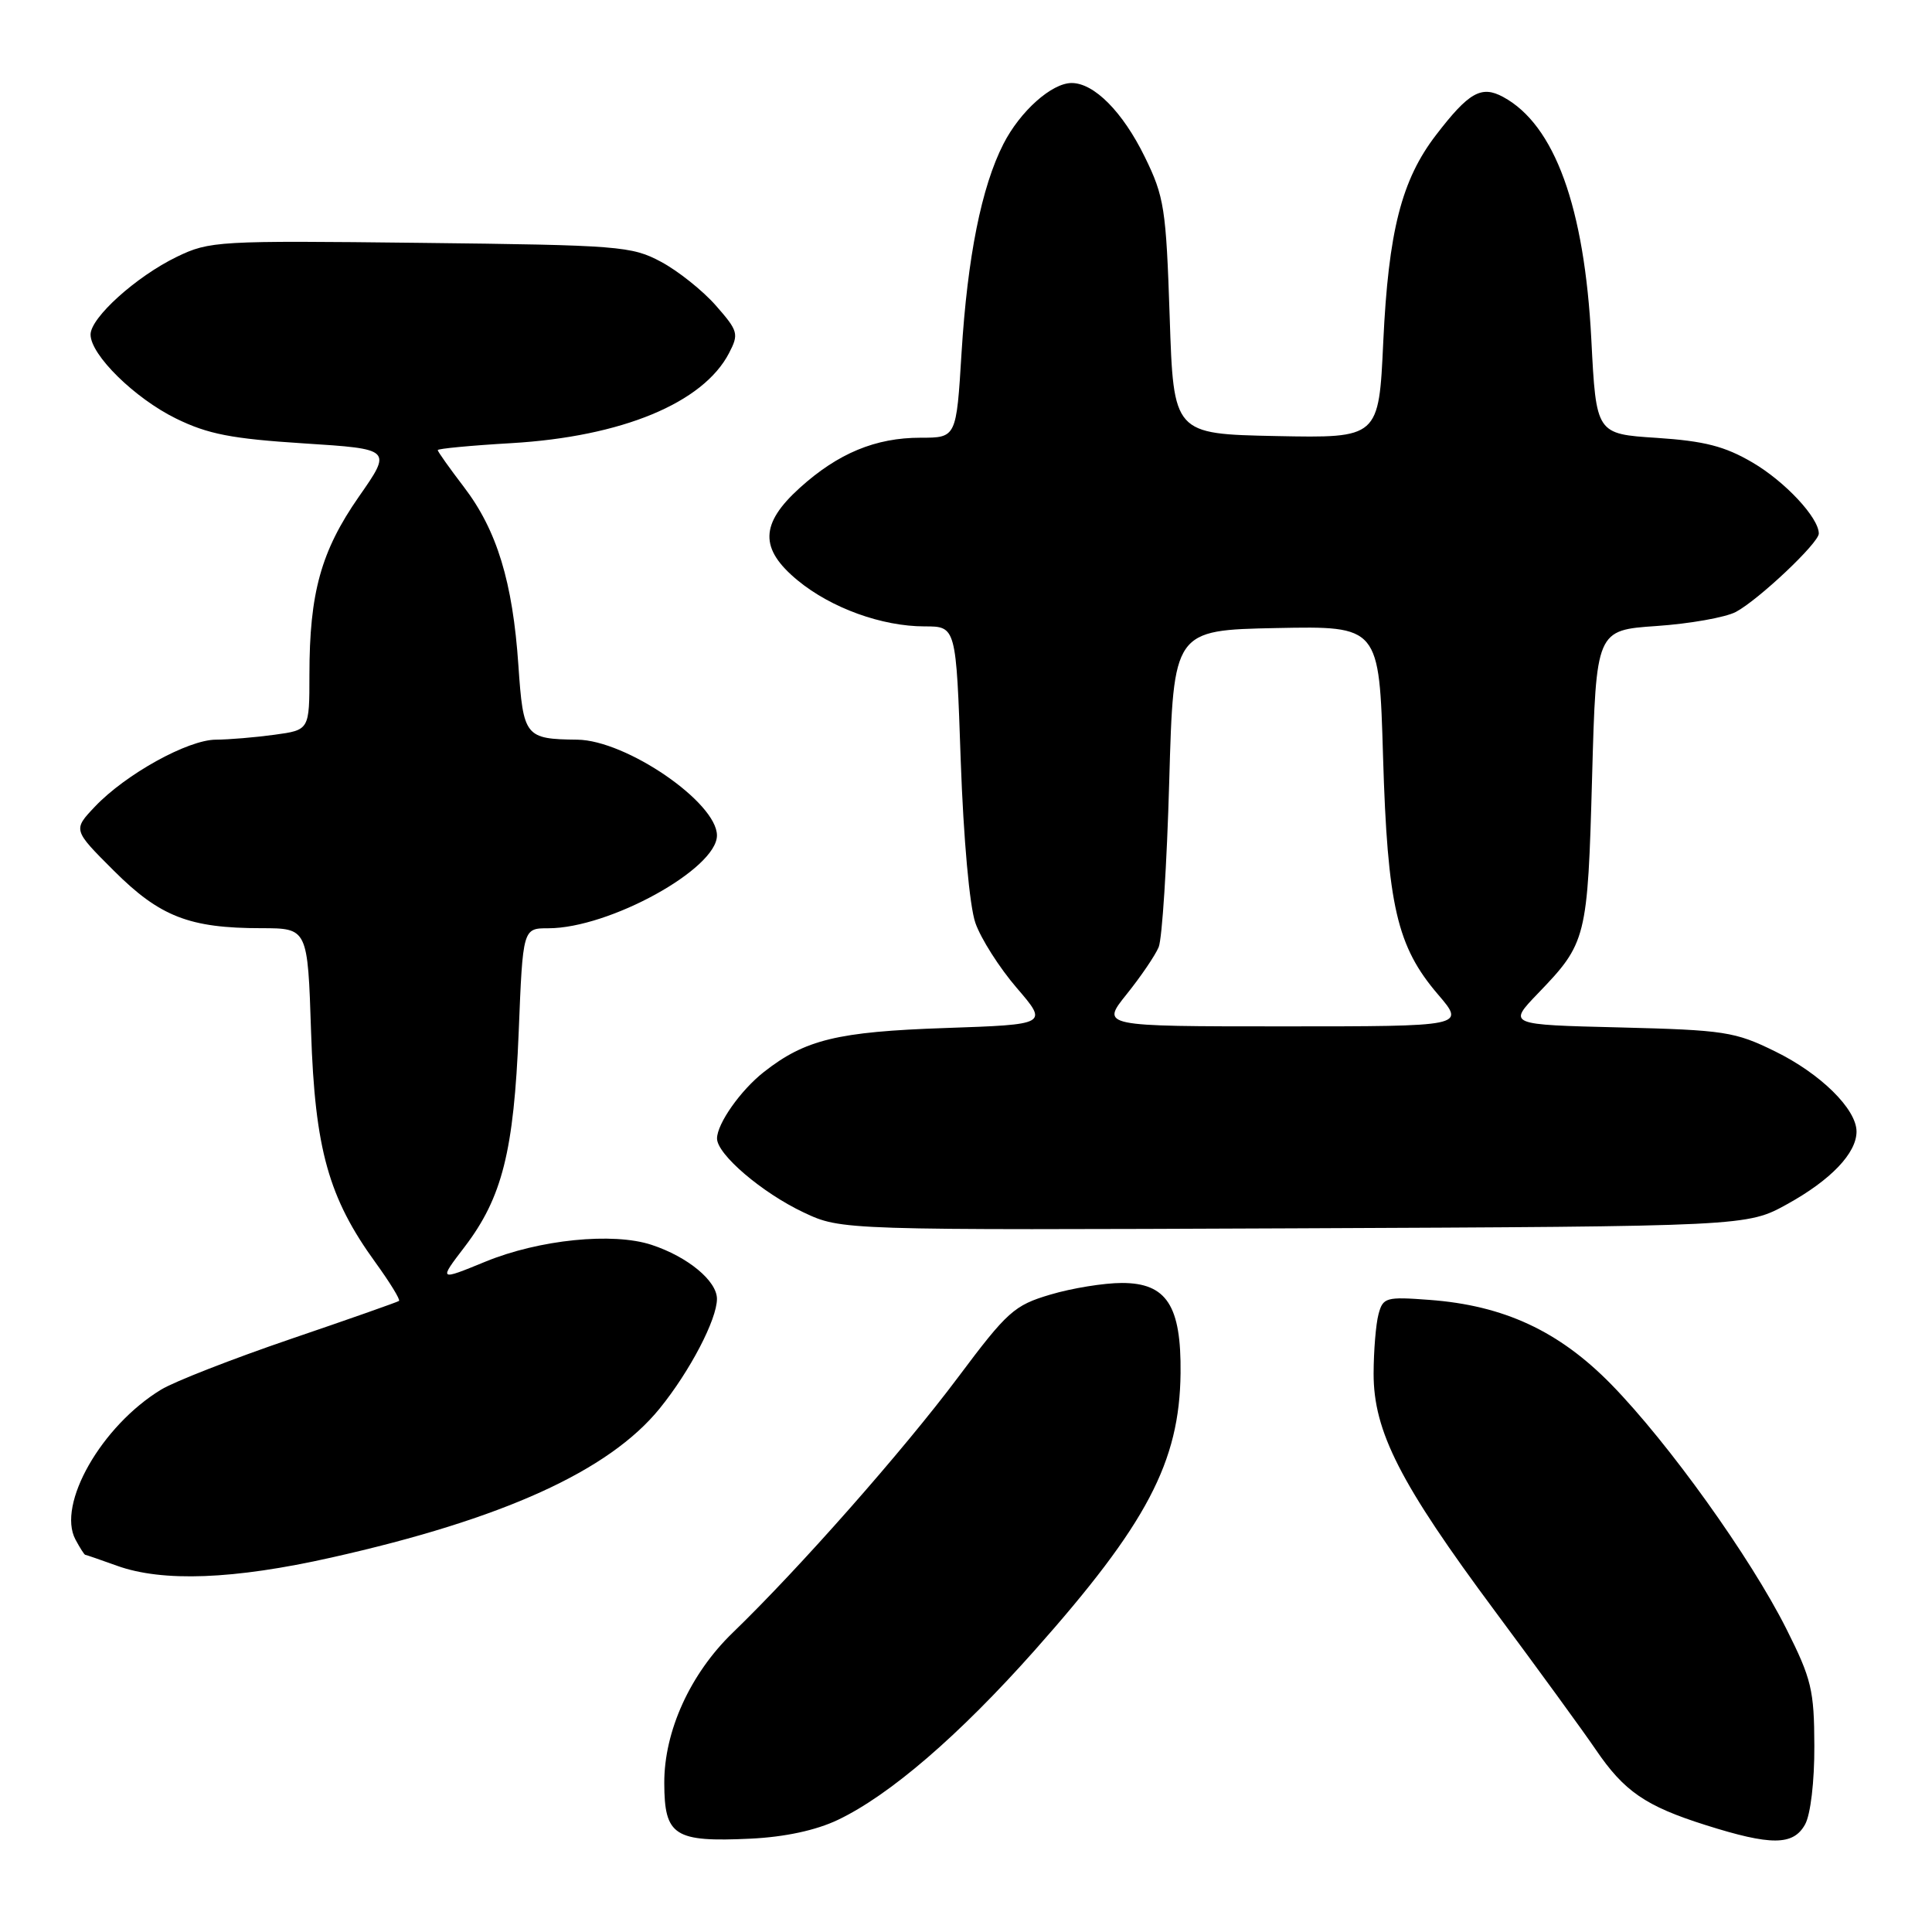 <?xml version="1.0" encoding="UTF-8" standalone="no"?>
<!DOCTYPE svg PUBLIC "-//W3C//DTD SVG 1.1//EN" "http://www.w3.org/Graphics/SVG/1.1/DTD/svg11.dtd" >
<svg xmlns="http://www.w3.org/2000/svg" xmlns:xlink="http://www.w3.org/1999/xlink" version="1.1" viewBox="0 0 256 256">
 <g >
 <path fill="currentColor"
d=" M 111.01 241.15 C 117.88 237.88 127.08 229.96 137.09 218.69 C 151.99 201.91 156.30 193.72 156.43 181.96 C 156.53 173.00 154.58 170.00 148.66 170.00 C 146.30 170.00 142.03 170.69 139.18 171.54 C 134.38 172.96 133.48 173.77 126.94 182.51 C 119.67 192.22 105.90 207.83 97.09 216.34 C 91.46 221.78 87.99 229.40 88.02 236.29 C 88.04 243.27 89.35 244.11 99.50 243.63 C 104.00 243.41 108.11 242.53 111.01 241.15 Z  M 239.18 241.75 C 239.91 240.45 240.43 236.06 240.41 231.33 C 240.39 223.94 240.03 222.46 236.70 215.83 C 231.93 206.34 221.10 191.22 213.50 183.44 C 206.58 176.37 199.27 172.97 189.39 172.24 C 183.65 171.81 183.25 171.92 182.66 174.14 C 182.31 175.44 182.02 178.97 182.01 182.00 C 182.00 189.68 185.52 196.57 198.10 213.50 C 203.82 221.20 209.82 229.44 211.43 231.81 C 215.20 237.36 218.03 239.31 226.00 241.83 C 234.68 244.58 237.62 244.56 239.18 241.75 Z  M 43.88 206.39 C 66.64 201.29 80.70 194.91 87.42 186.62 C 91.42 181.69 95.00 174.83 95.00 172.11 C 95.00 169.73 91.14 166.53 86.34 164.95 C 81.22 163.26 71.44 164.25 64.31 167.18 C 58.12 169.72 58.12 169.72 61.57 165.21 C 66.54 158.69 68.09 152.54 68.73 136.75 C 69.28 123.00 69.28 123.00 72.66 123.00 C 80.72 123.00 95.00 115.14 95.00 110.70 C 95.00 106.33 82.99 98.09 76.50 98.01 C 69.57 97.93 69.34 97.63 68.69 88.17 C 67.94 77.12 65.85 70.26 61.47 64.53 C 59.56 62.03 58.00 59.83 58.00 59.64 C 58.00 59.45 62.39 59.03 67.75 58.72 C 82.39 57.86 93.17 53.40 96.60 46.79 C 97.92 44.25 97.82 43.86 94.85 40.48 C 93.11 38.50 89.85 35.90 87.59 34.69 C 83.71 32.61 82.07 32.48 55.71 32.18 C 28.85 31.87 27.77 31.93 23.41 34.04 C 18.05 36.64 12.00 42.09 12.00 44.33 C 12.00 47.03 17.86 52.78 23.33 55.46 C 27.55 57.53 30.71 58.14 40.24 58.75 C 51.96 59.50 51.96 59.50 47.54 65.83 C 42.54 73.02 41.00 78.56 41.00 89.41 C 41.00 96.73 41.00 96.73 36.36 97.36 C 33.81 97.71 30.32 98.00 28.61 98.01 C 24.90 98.02 16.65 102.59 12.58 106.88 C 9.66 109.96 9.66 109.96 15.08 115.37 C 21.18 121.46 25.09 122.99 34.64 122.99 C 40.77 123.00 40.77 123.00 41.22 136.75 C 41.73 152.27 43.54 158.73 49.76 167.30 C 51.67 169.94 53.07 172.22 52.87 172.38 C 52.67 172.53 46.20 174.81 38.50 177.43 C 30.80 180.06 23.08 183.07 21.35 184.13 C 13.45 188.93 7.51 199.34 10.00 204.00 C 10.59 205.10 11.17 206.01 11.29 206.02 C 11.40 206.02 13.30 206.68 15.50 207.47 C 21.54 209.65 30.98 209.29 43.88 206.39 Z  M 236.84 159.54 C 242.61 156.35 246.00 152.79 246.00 149.94 C 246.00 146.96 241.23 142.26 235.20 139.31 C 229.89 136.70 228.50 136.49 214.65 136.14 C 199.80 135.78 199.80 135.78 203.78 131.64 C 210.23 124.94 210.37 124.39 210.96 103.00 C 211.50 83.50 211.50 83.50 219.50 82.95 C 223.90 82.65 228.62 81.81 230.00 81.09 C 233.00 79.50 241.00 71.95 241.00 70.70 C 241.00 68.60 236.52 63.80 232.21 61.28 C 228.54 59.13 225.85 58.44 219.53 58.02 C 211.50 57.50 211.50 57.50 210.86 45.00 C 209.96 27.44 206.00 16.54 199.18 12.85 C 196.29 11.28 194.63 12.22 190.28 17.89 C 185.71 23.84 183.98 30.62 183.29 45.28 C 182.70 58.05 182.70 58.05 169.10 57.78 C 155.50 57.50 155.50 57.50 154.99 42.00 C 154.51 27.59 154.28 26.08 151.68 20.77 C 148.77 14.83 144.98 11.00 142.00 11.00 C 139.36 11.00 135.17 14.74 132.96 19.07 C 130.05 24.77 128.20 34.03 127.41 46.75 C 126.72 58.00 126.72 58.00 121.98 58.00 C 116.01 58.00 111.05 60.06 105.98 64.64 C 100.70 69.41 100.62 72.72 105.69 76.90 C 110.14 80.57 116.86 83.00 122.52 83.00 C 126.69 83.00 126.69 83.00 127.30 100.75 C 127.67 111.17 128.47 120.06 129.24 122.28 C 129.96 124.36 132.43 128.24 134.72 130.90 C 138.89 135.75 138.89 135.75 125.20 136.22 C 110.97 136.71 106.68 137.75 101.21 142.05 C 98.13 144.47 95.02 148.89 95.01 150.85 C 95.00 152.95 100.98 158.06 106.50 160.66 C 111.50 163.01 111.50 163.01 171.50 162.76 C 231.50 162.50 231.50 162.50 236.84 159.54 Z  M 149.28 131.75 C 151.16 129.41 153.07 126.60 153.53 125.50 C 153.99 124.40 154.62 114.50 154.93 103.50 C 155.50 83.50 155.50 83.50 169.12 83.22 C 182.75 82.95 182.75 82.95 183.26 100.22 C 183.85 120.03 185.09 125.41 190.56 131.79 C 194.16 136.00 194.16 136.00 170.01 136.00 C 145.87 136.00 145.87 136.00 149.28 131.75 Z "/>
</g>
</svg>